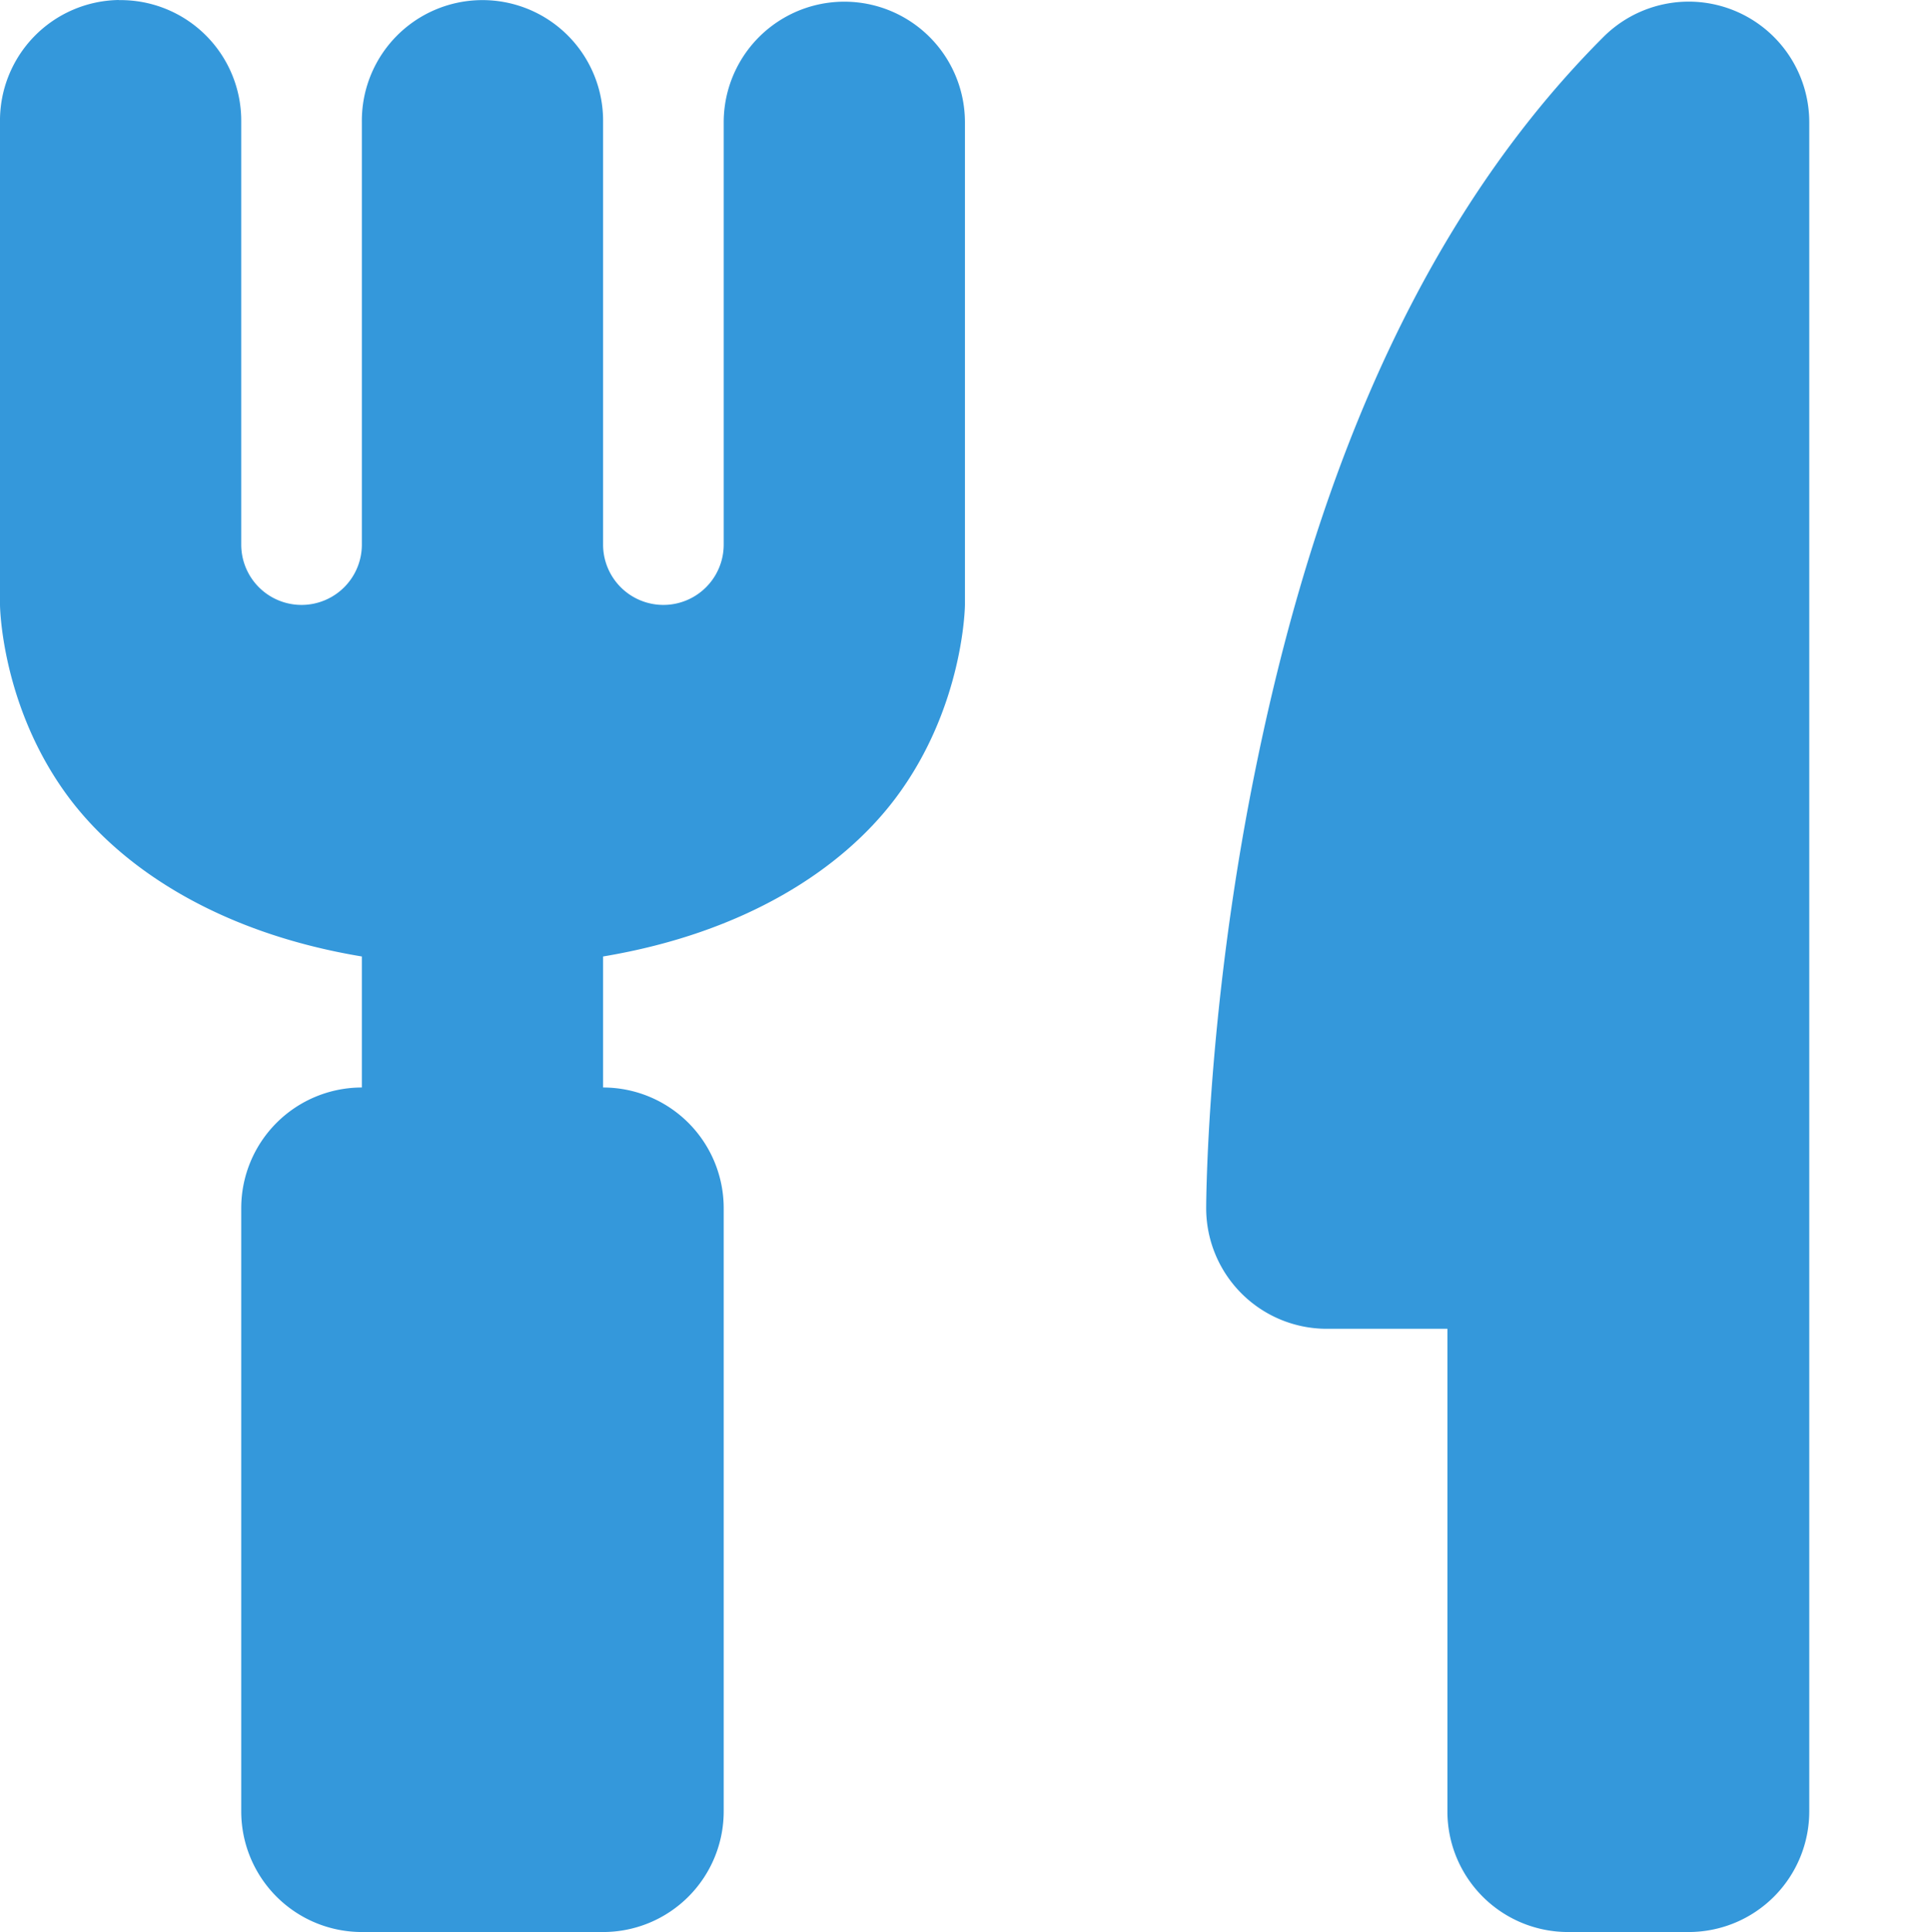 <svg xmlns="http://www.w3.org/2000/svg" width="16.001" height="16.014">
    <g color="#3498db" font-weight="400" font-family="sans-serif" white-space="normal" fill="#3498db" fill-rule="evenodd" style="">
        <path d="M.984 0A1 1 0 0 0 0 1.015v4s.007.844.574 1.6C1.022 7.21 1.832 7.734 3 7.928v1.086a1 1 0 0 0-1 1v5a1 1 0 0 0 1 1h2a1 1 0 0 0 1-1v-5a1 1 0 0 0-1-1V7.928c1.168-.195 1.978-.717 2.426-1.314.567-.756.574-1.6.574-1.6v-4a1 1 0 1 0-2 0v3.5a.5.5 0 0 1-1 0v-3.5A1 1 0 0 0 3.984.001 1 1 0 0 0 3 1.014v3.5a.5.5 0 0 1-1 0v-3.5A1 1 0 0 0 .984.001zM13.97.014a1.002 1.002 0 0 0-.677.293c-1.736 1.736-2.503 4.161-2.898 6.137C10 8.419 10 10.014 10 10.014a1 1 0 0 0 1 1h1v4a1 1 0 0 0 1 1h1a1 1 0 0 0 1-1v-14a1 1 0 0 0-1.03-1z" style="line-height:normal;font-variant-ligatures:normal;font-variant-position:normal;font-variant-caps:normal;font-variant-numeric:normal;font-variant-alternates:normal;font-feature-settings:normal;text-indent:0;text-align:start;text-decoration-line:none;text-decoration-style:solid;text-decoration-color:#000;text-transform:none;text-orientation:mixed;shape-padding:0;isolation:auto;mix-blend-mode:normal" overflow="visible"/>
    </g>
</svg>